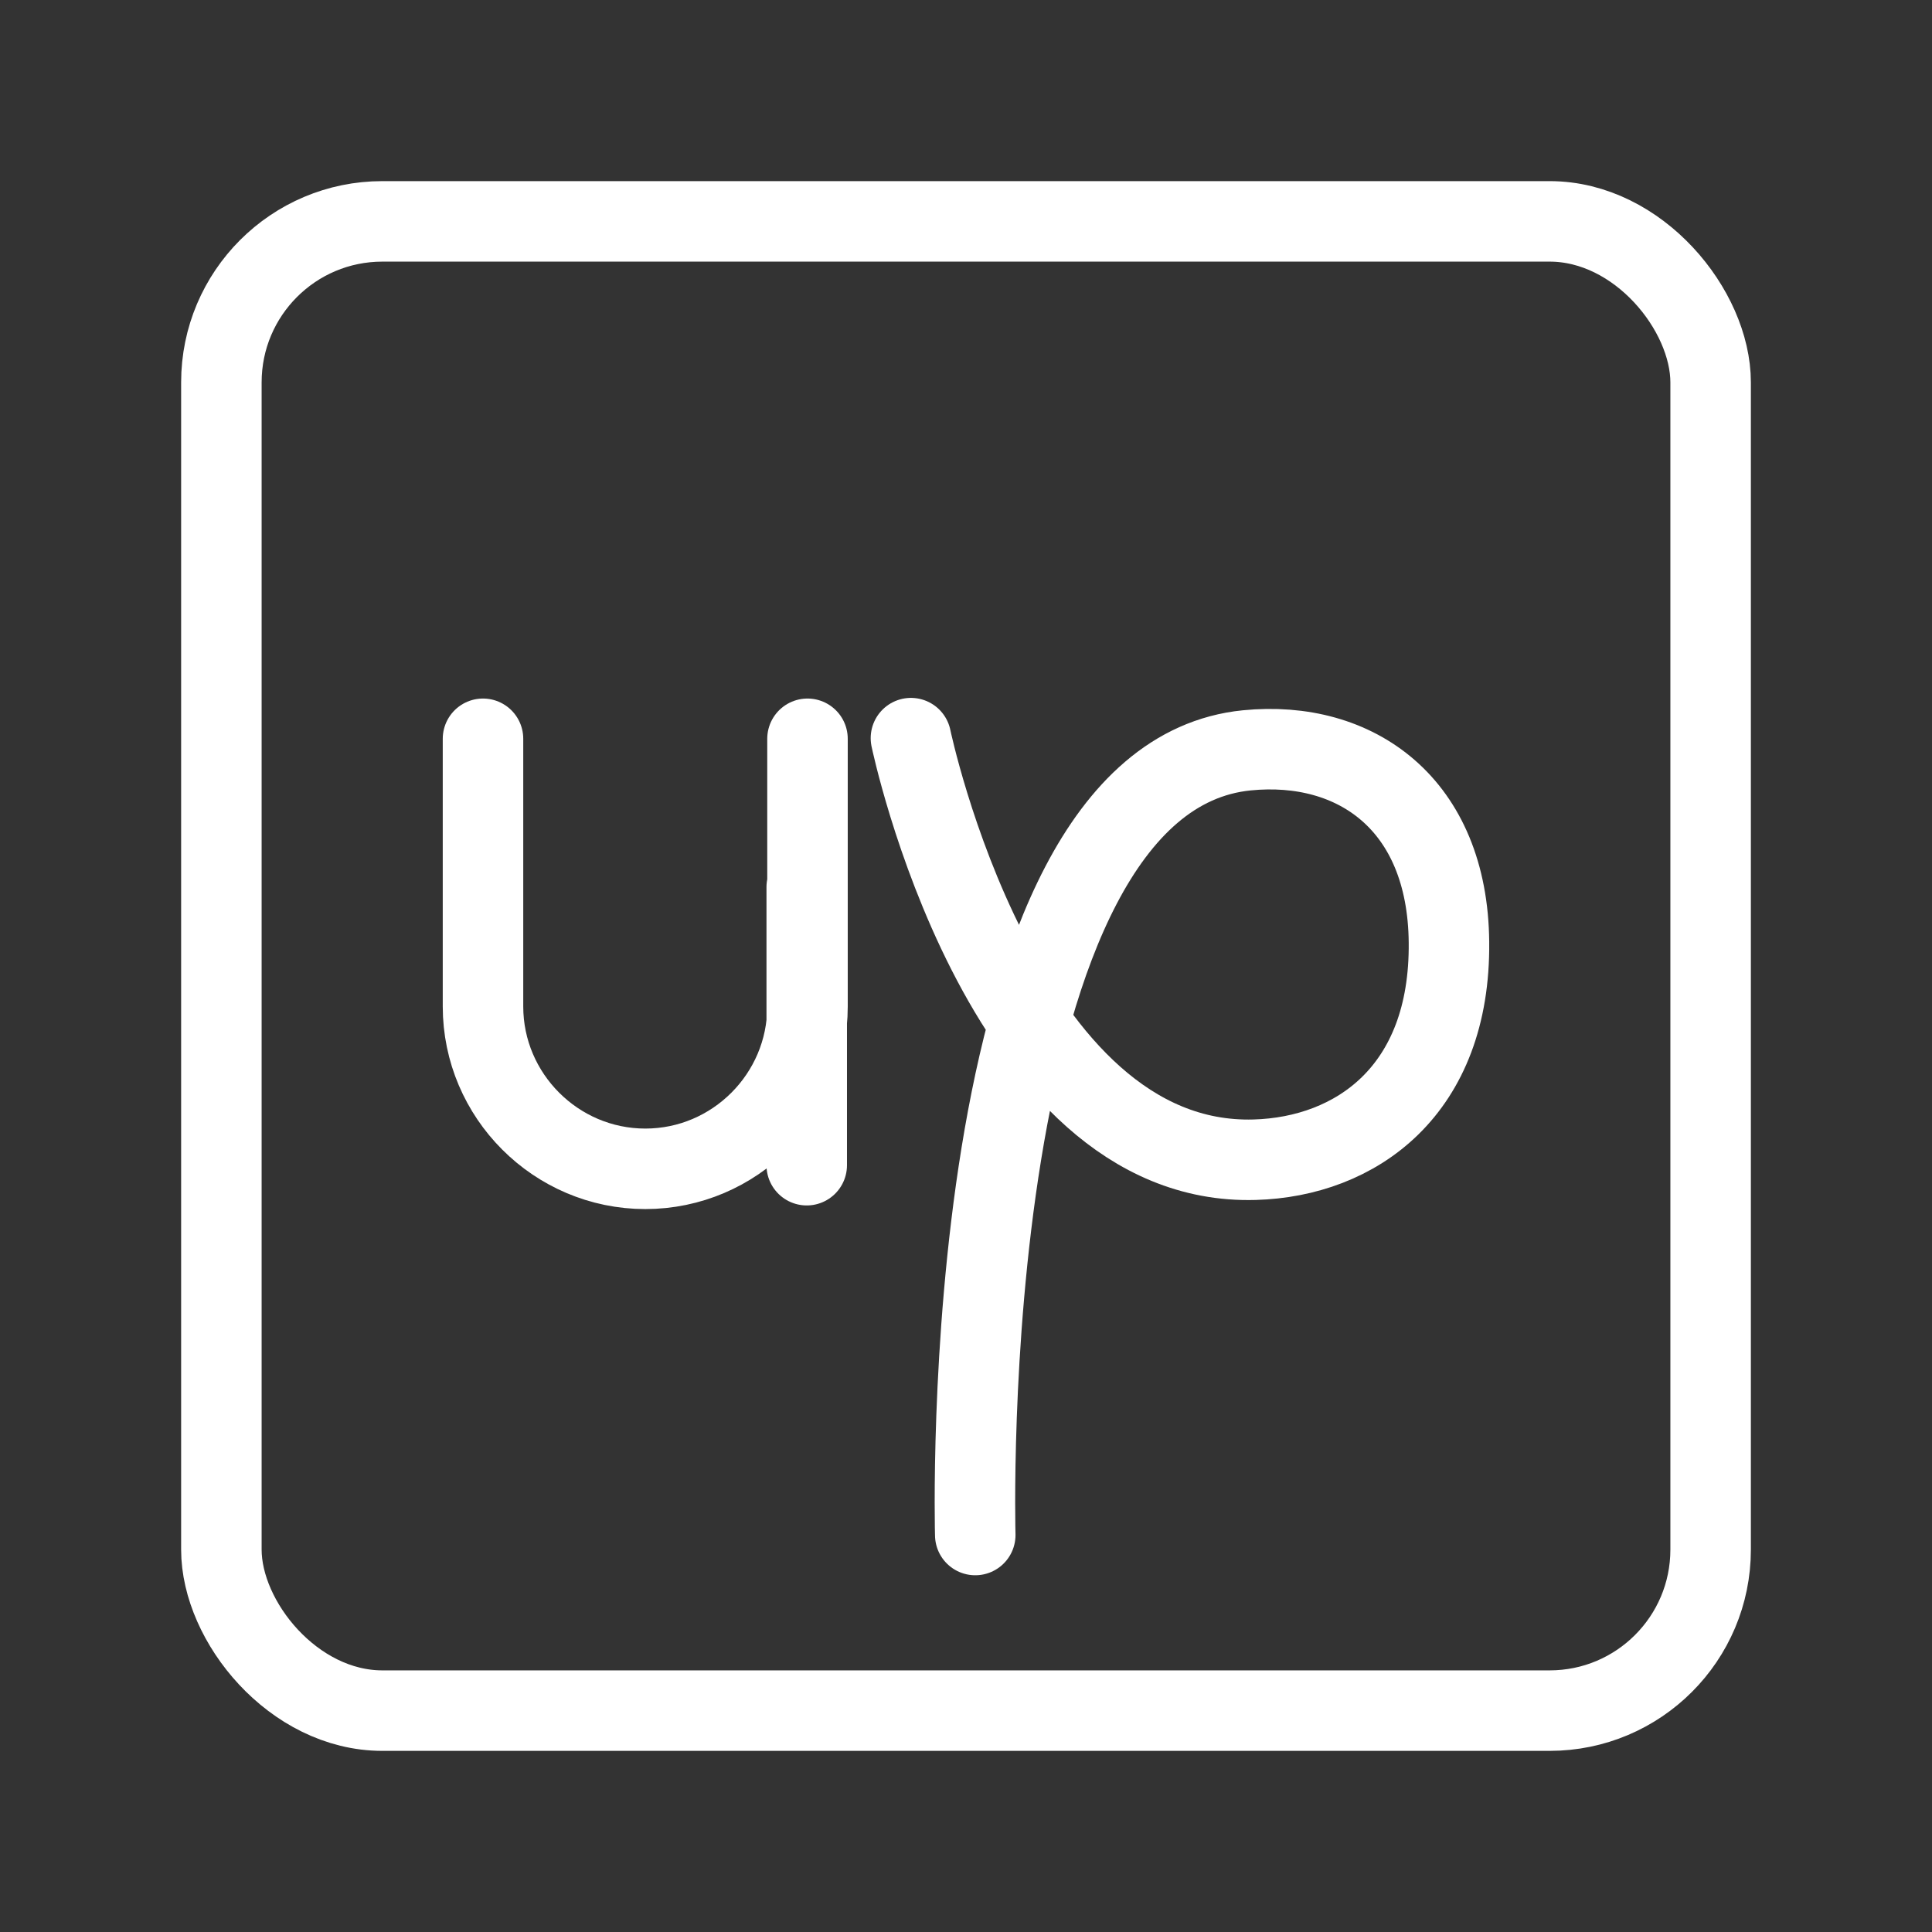 <?xml version="1.0" encoding="UTF-8"?><svg id="a" xmlns="http://www.w3.org/2000/svg" viewBox="0 0 48 48"><rect x="0" y="0" width="48" height="48" fill="#333333" stroke="none"/><defs><style>.b{stroke-width:2px;fill:none;stroke:#fff;stroke-linecap:round;stroke-linejoin:round;}</style></defs><path class="b" d="M20.043,22.039v6.91M12,18.355v6.651c0,2.218,1.815,4.033,4.033,4.033h0c2.218,0,4.029-1.815,4.029-4.033v-6.651"/><path class="b" d="M22.632,18.339s2.221,10.655,8.54,10.474c2.509-.071,4.866-1.711,4.827-5.405-.032-3.435-2.318-5.034-5.021-4.766-7.268.723-6.748,19.495-6.748,19.495"/><rect class="b" x="5.5" y="5.5" width="37" height="37" rx="4" ry="4"/></svg>